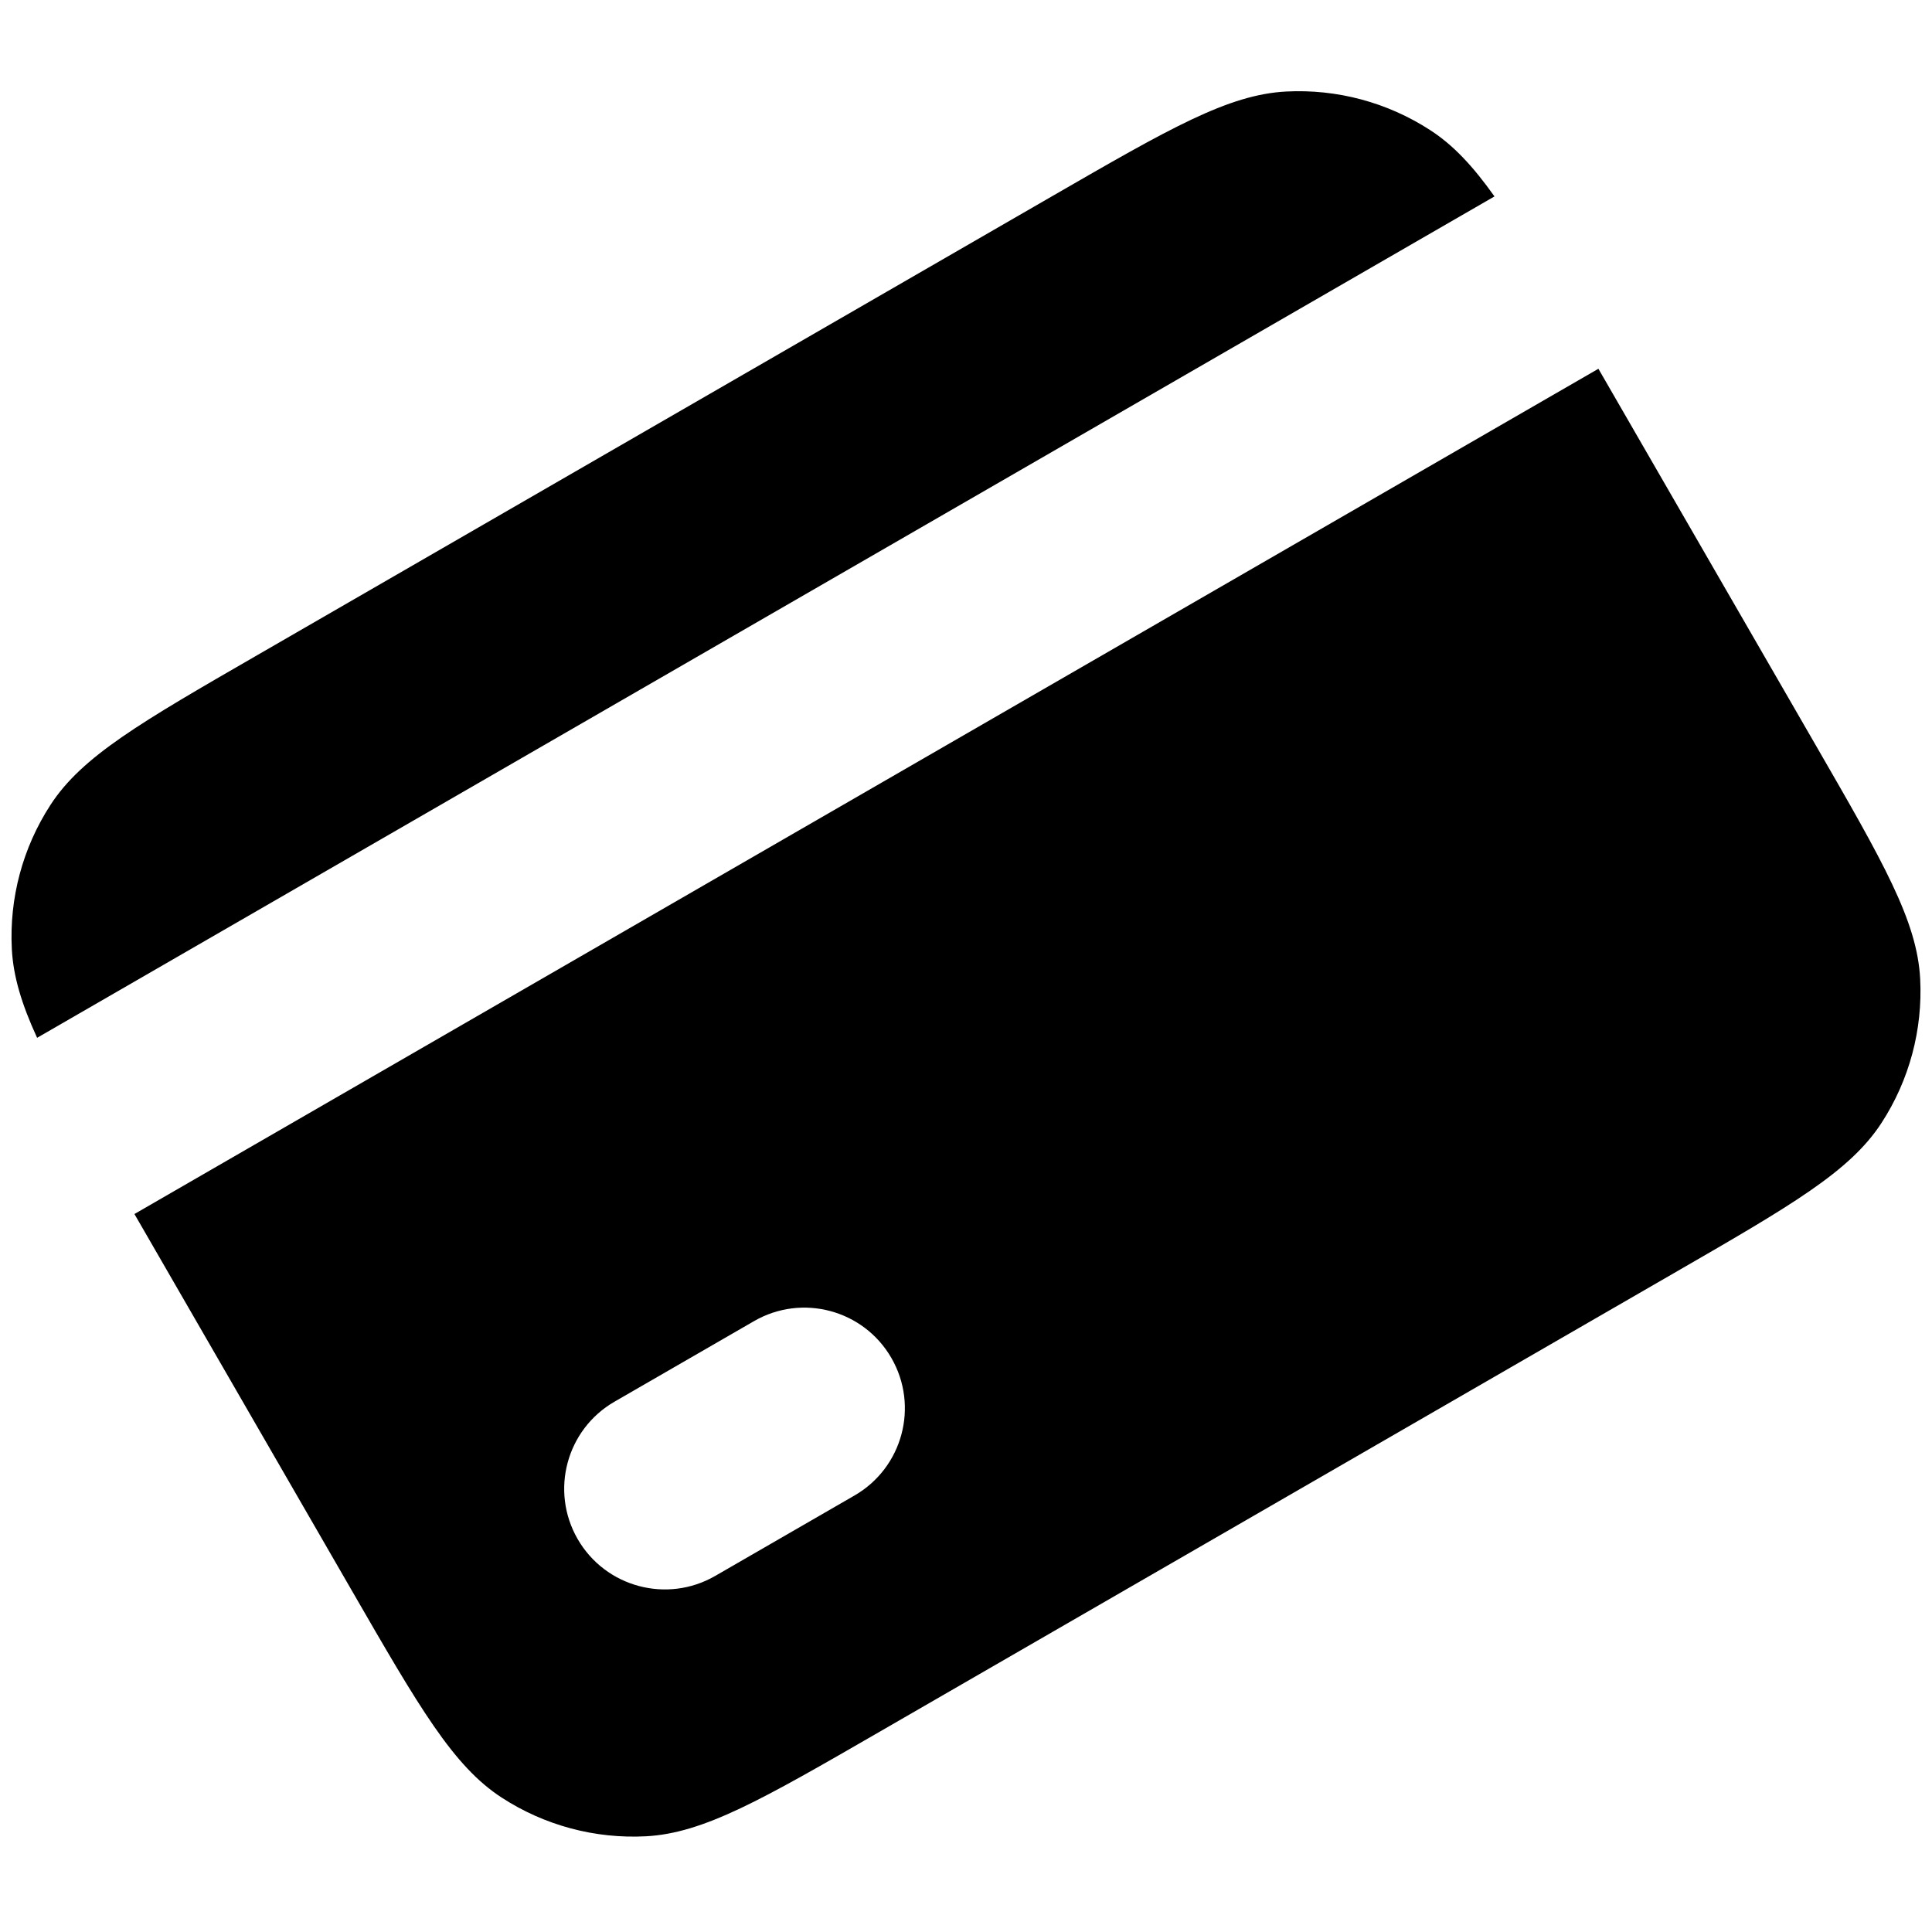 <svg width="24" height="24" viewBox="0 0 24 24" fill="none" xmlns="http://www.w3.org/2000/svg">
<path fill-rule="evenodd" clip-rule="evenodd" d="M1.67 15.081L19.856 4.581L22.555 9.256C23.395 10.711 23.815 11.439 23.853 12.158C23.886 12.791 23.718 13.418 23.373 13.949C22.981 14.553 22.253 14.973 20.798 15.813L10.926 21.513C9.471 22.353 8.743 22.773 8.024 22.811C7.391 22.844 6.764 22.676 6.233 22.331C5.629 21.939 5.209 21.212 4.369 19.756L1.67 15.081ZM7.176 19.119C6.831 18.521 7.036 17.757 7.634 17.412L9.366 16.412C9.964 16.066 10.728 16.271 11.073 16.869C11.418 17.467 11.214 18.231 10.616 18.577L8.884 19.577C8.286 19.922 7.521 19.717 7.176 19.119Z" fill="black"/>
<path d="M0.147 11.79C0.165 12.13 0.268 12.472 0.461 12.892L18.565 2.44C18.297 2.063 18.053 1.802 17.767 1.617C17.236 1.272 16.609 1.104 15.976 1.137C15.257 1.175 14.529 1.595 13.074 2.435L3.202 8.135C1.746 8.975 1.019 9.395 0.627 9.999C0.282 10.53 0.114 11.157 0.147 11.79Z" fill="black"/>
</svg>
